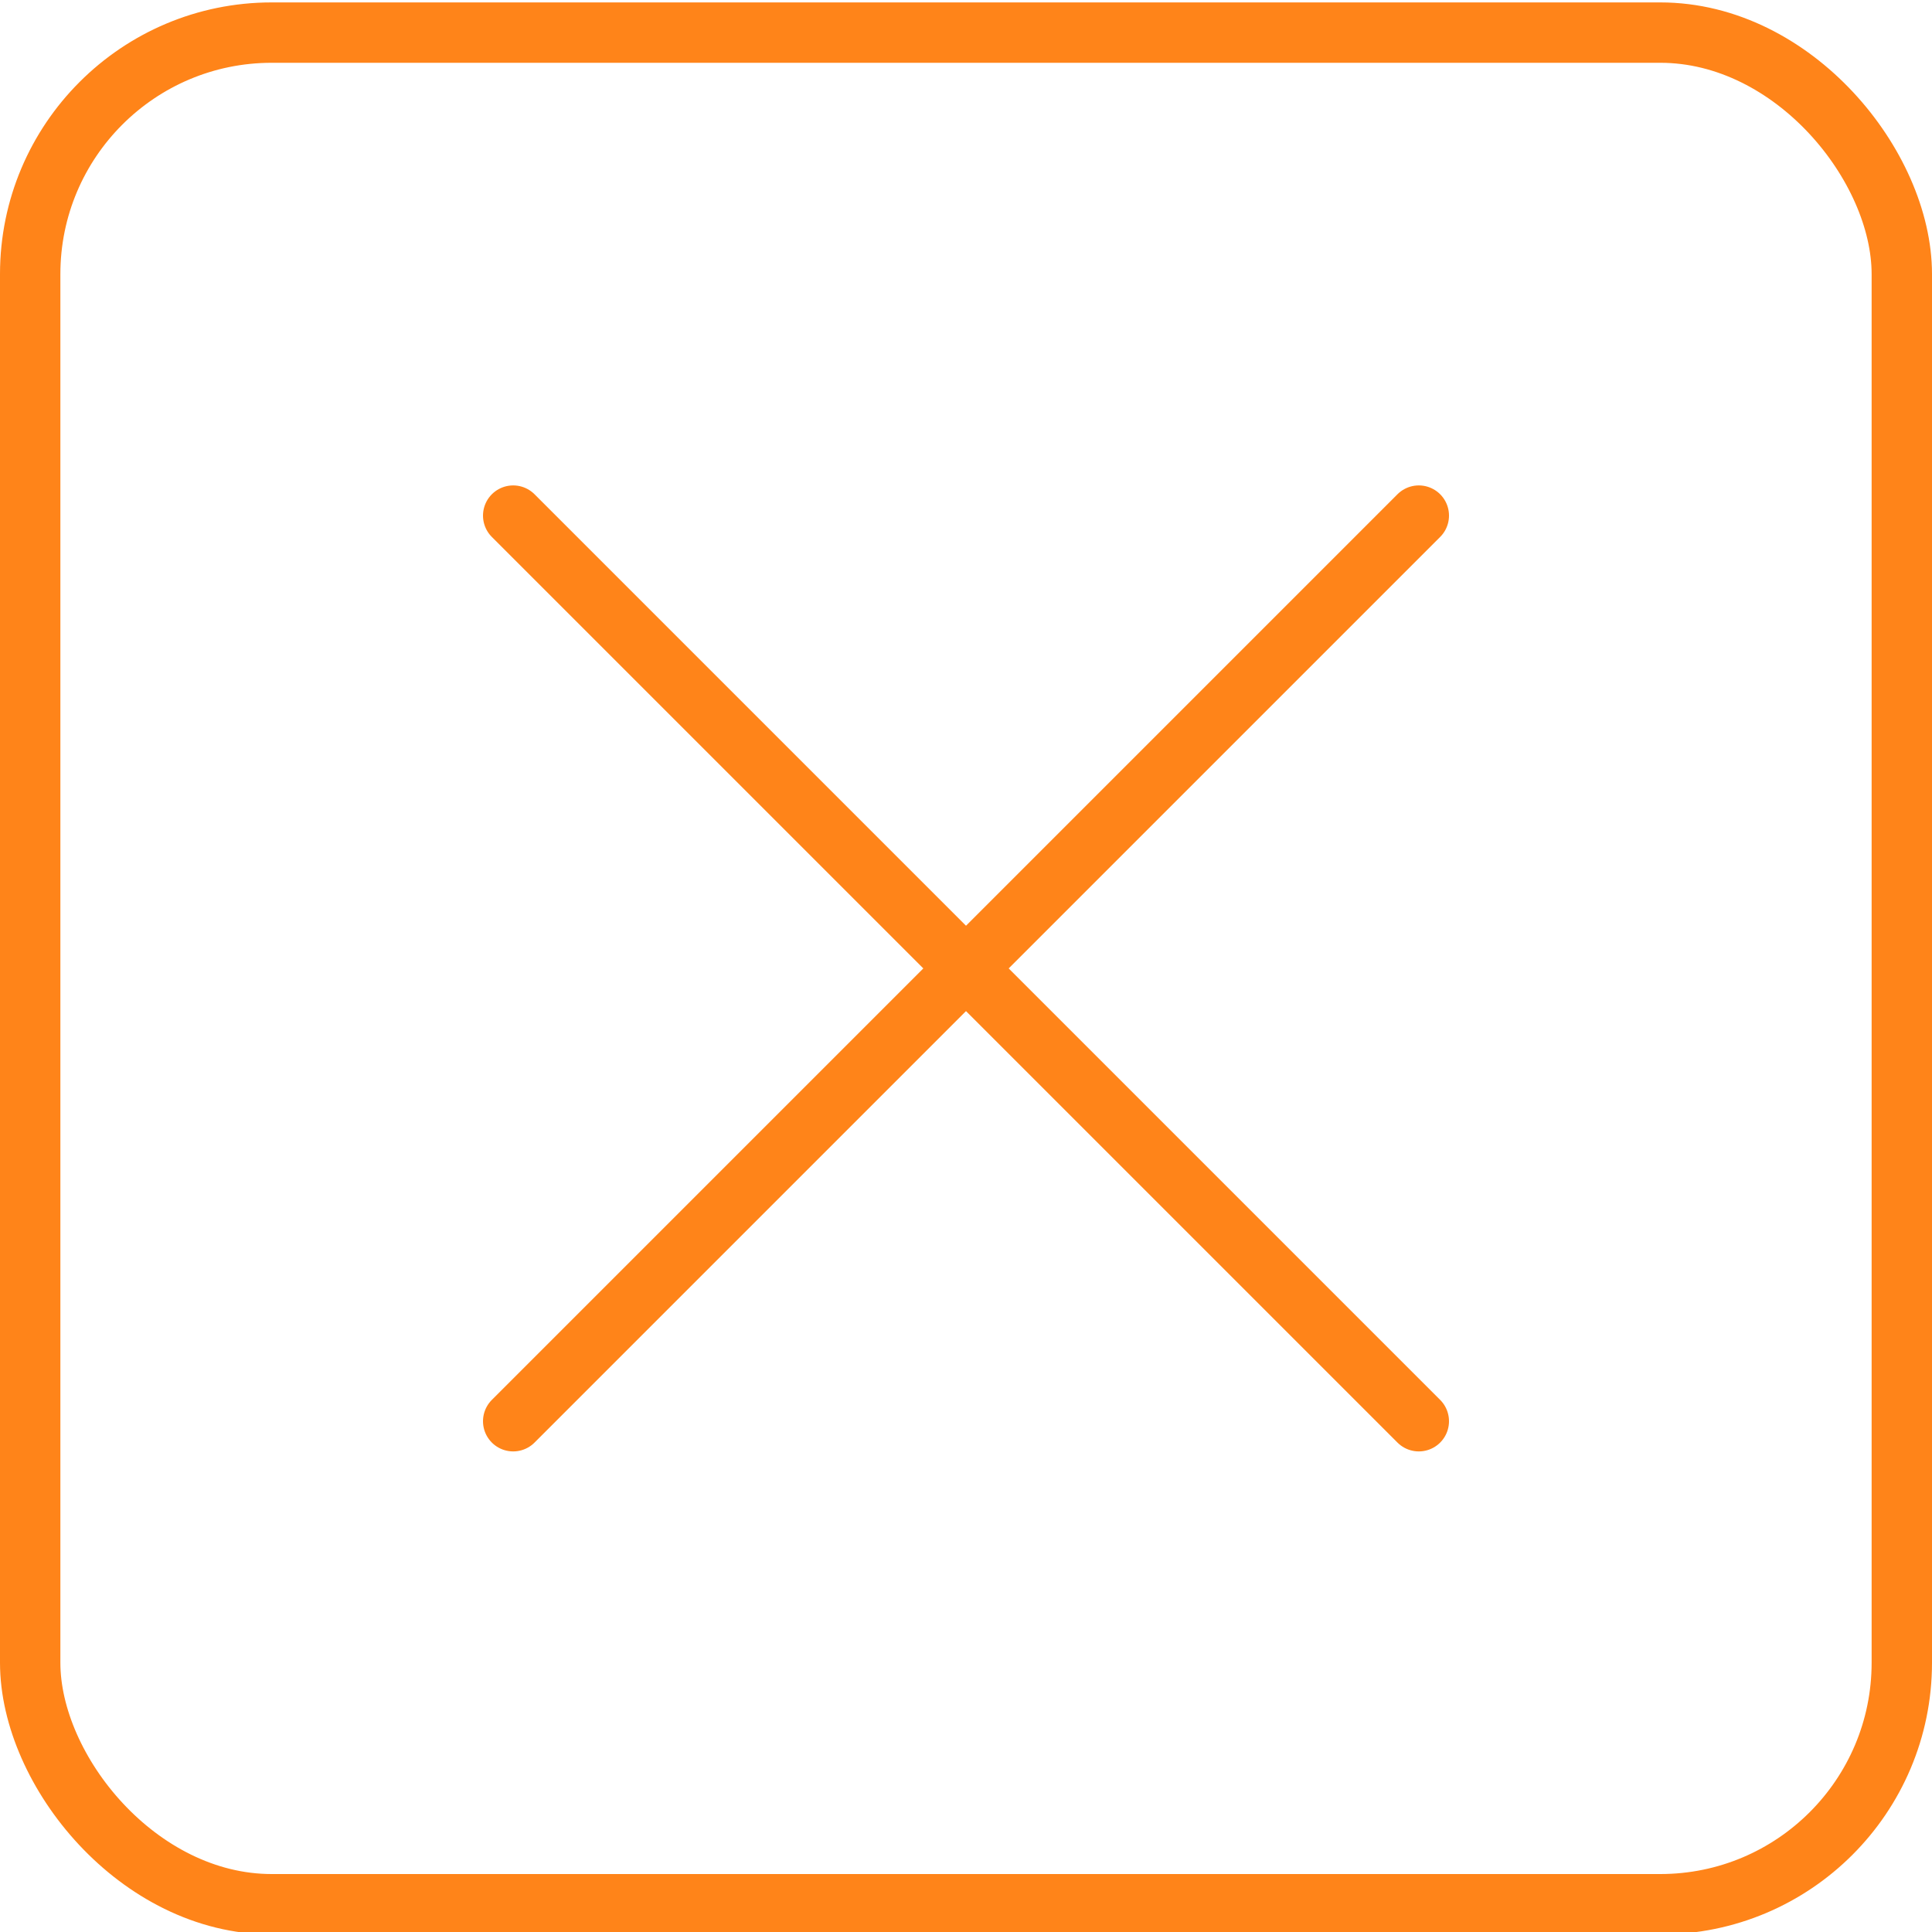 <svg xmlns="http://www.w3.org/2000/svg" viewBox="0 0 32 32"><defs><style>.a{fill:none;stroke:#ff8419;stroke-linecap:round;stroke-linejoin:round;}</style></defs><title>Icons 3</title><line class="a" x1="8.5" y1="23.54" x2="23.5" y2="8.54"/><line class="a" x1="23.5" y1="23.54" x2="8.5" y2="8.54"/><rect class="a" x="0.5" y="0.54" width="31" height="31" rx="4"/></svg>